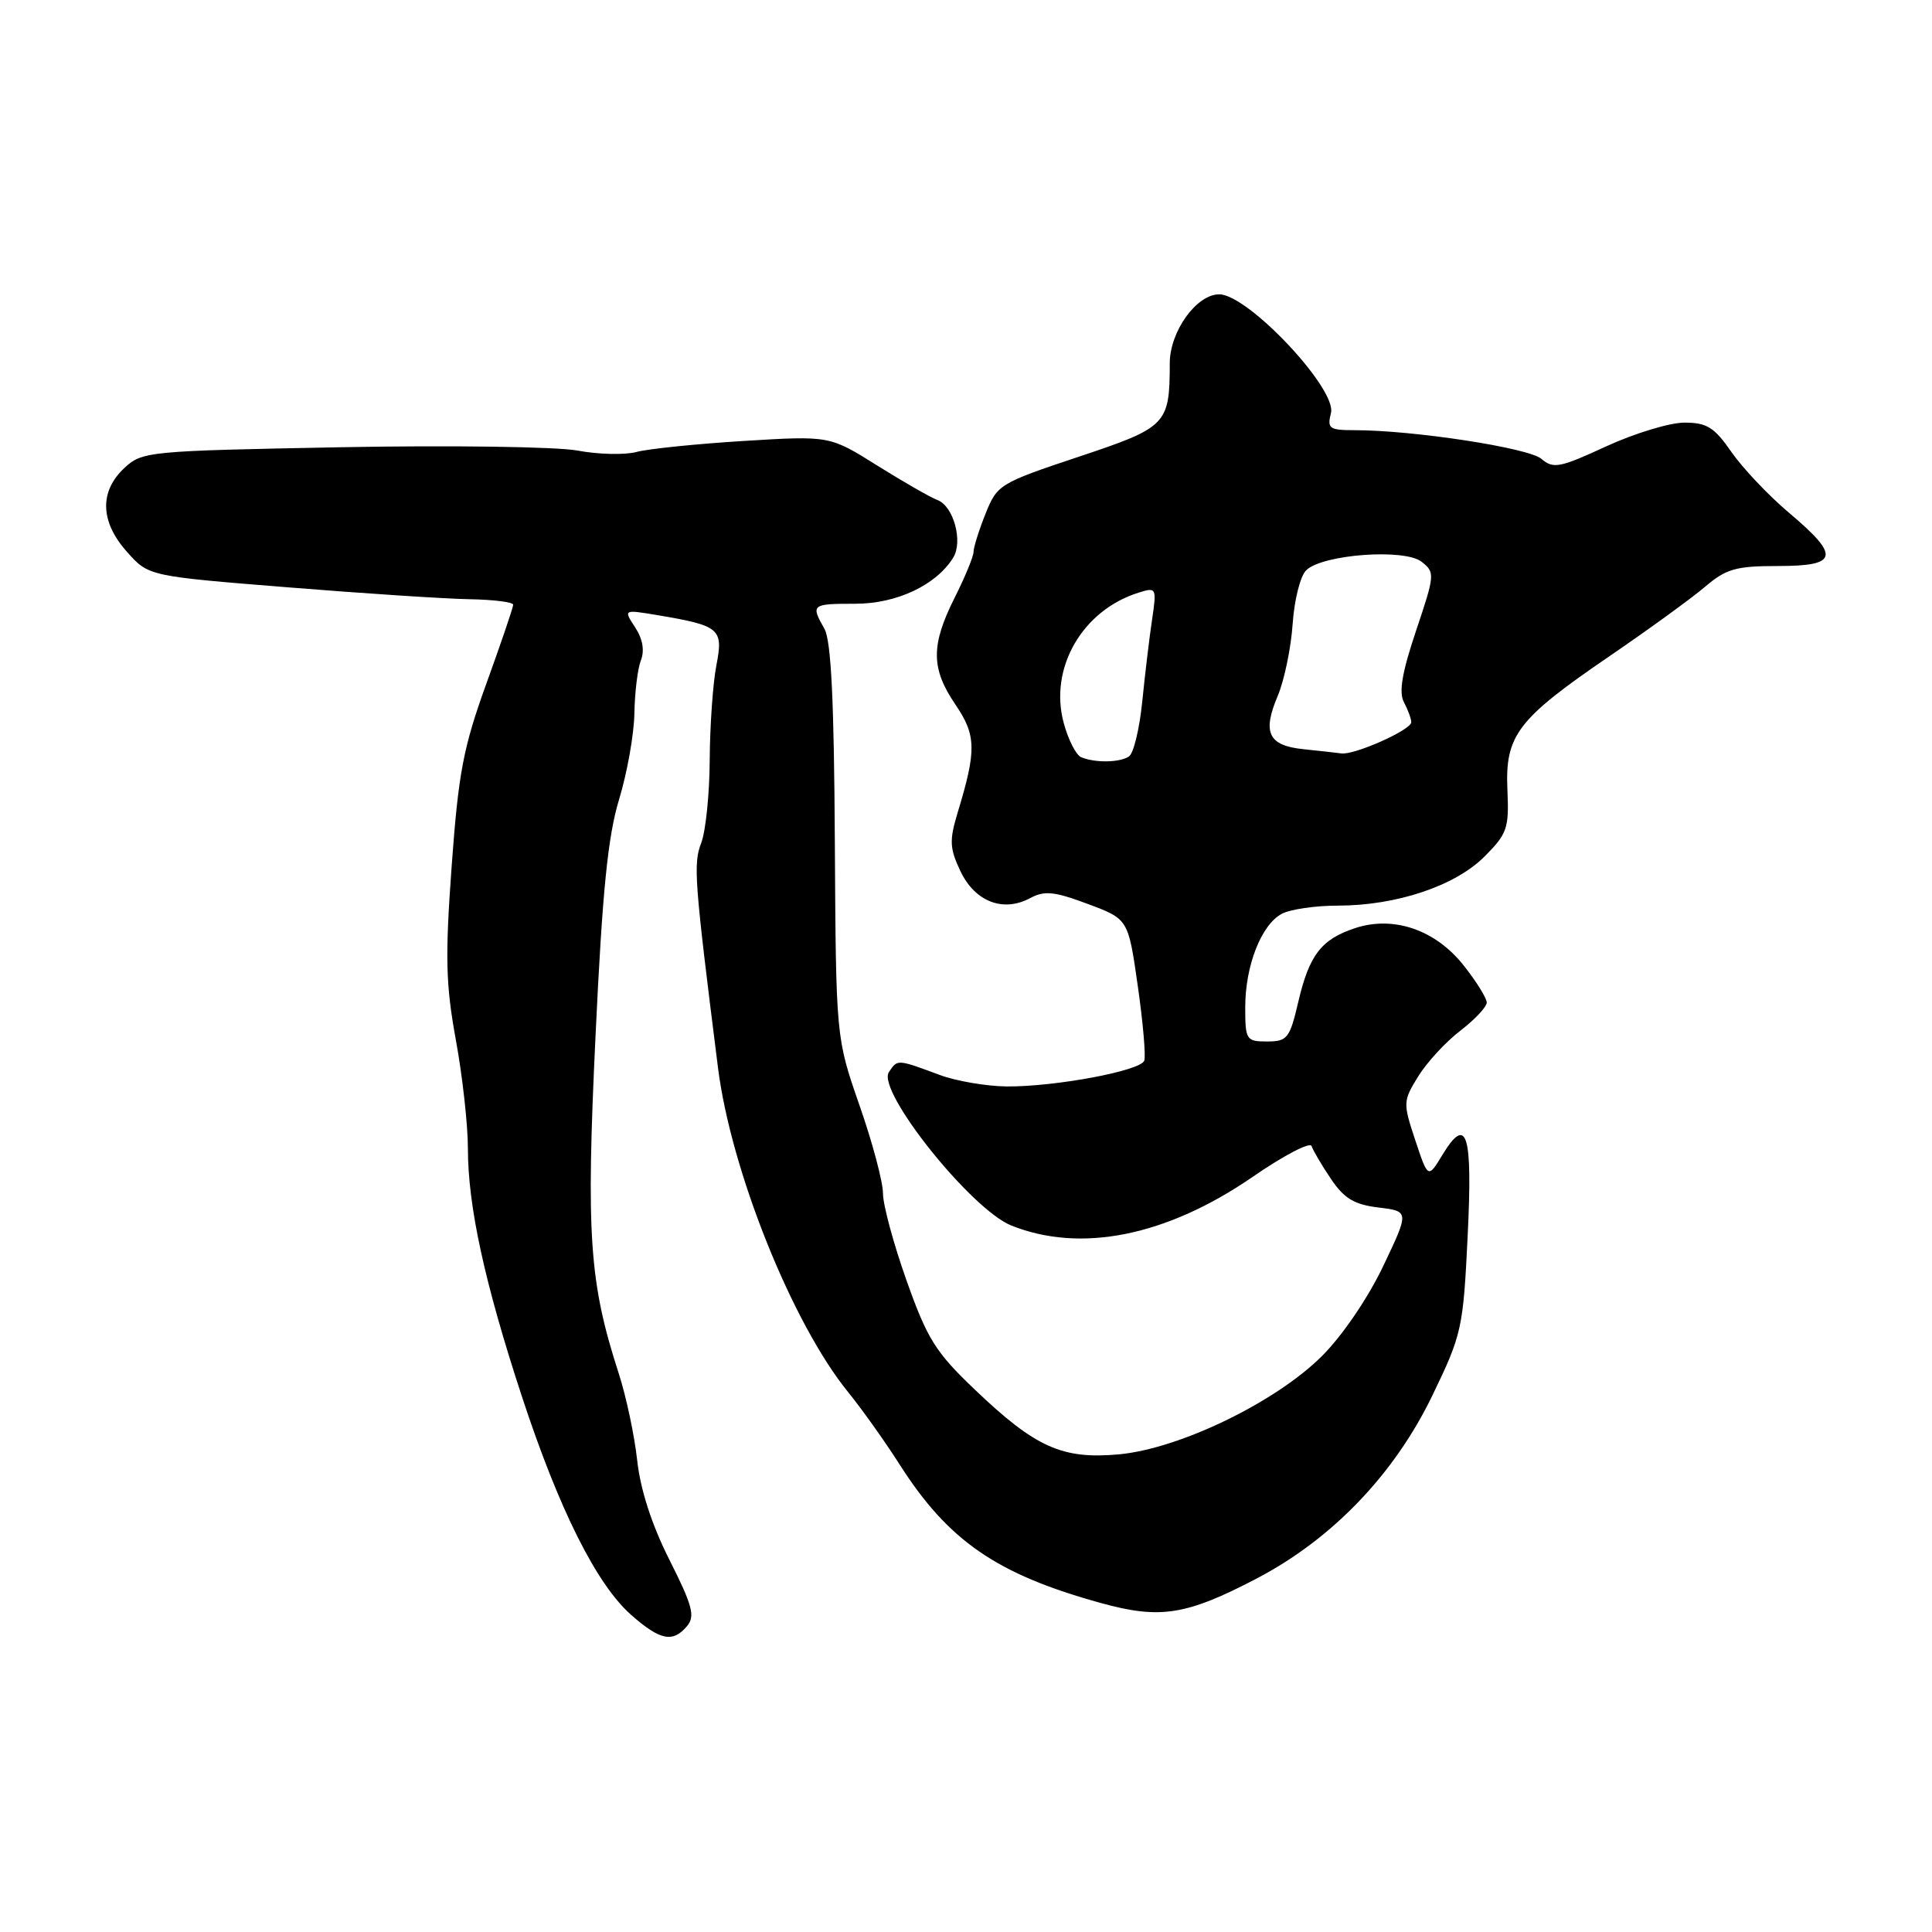 <?xml version="1.0" encoding="UTF-8" standalone="no"?>
<!DOCTYPE svg PUBLIC "-//W3C//DTD SVG 1.1//EN" "http://www.w3.org/Graphics/SVG/1.1/DTD/svg11.dtd" >
<svg xmlns="http://www.w3.org/2000/svg" xmlns:xlink="http://www.w3.org/1999/xlink" version="1.1" viewBox="0 0 256 256">
 <g >
 <path fill="currentColor"
d=" M 91.05 215.45 C 92.13 214.14 91.75 212.73 88.71 206.70 C 86.35 202.02 84.86 197.40 84.43 193.50 C 84.07 190.20 82.97 185.03 81.99 182.00 C 78.08 169.91 77.65 163.75 78.91 137.27 C 79.82 117.98 80.54 110.84 82.04 105.90 C 83.11 102.38 84.02 97.25 84.06 94.50 C 84.11 91.75 84.49 88.60 84.92 87.50 C 85.43 86.21 85.16 84.65 84.16 83.13 C 82.61 80.76 82.61 80.76 87.06 81.50 C 95.42 82.91 95.87 83.29 94.92 88.18 C 94.46 90.56 94.07 96.18 94.04 100.68 C 94.02 105.19 93.51 110.14 92.92 111.68 C 91.84 114.48 92.00 116.57 95.14 141.50 C 96.86 155.11 104.97 175.34 112.37 184.45 C 114.18 186.68 117.24 190.97 119.17 194.00 C 125.65 204.18 132.07 208.60 145.88 212.41 C 153.72 214.58 157.20 214.03 166.50 209.17 C 176.53 203.93 184.77 195.33 189.81 184.88 C 193.70 176.83 193.88 176.01 194.47 163.84 C 195.14 150.13 194.38 147.68 191.12 153.04 C 189.22 156.17 189.22 156.17 187.53 151.08 C 185.89 146.14 185.90 145.90 187.93 142.61 C 189.09 140.74 191.60 138.02 193.52 136.56 C 195.43 135.09 197.00 133.42 197.00 132.84 C 197.00 132.26 195.62 130.04 193.93 127.91 C 190.20 123.20 184.66 121.30 179.56 122.98 C 175.08 124.46 173.48 126.54 172.03 132.75 C 170.90 137.59 170.58 138.00 167.90 138.00 C 165.13 138.00 165.00 137.80 165.00 133.47 C 165.00 127.96 167.12 122.54 169.85 121.08 C 170.96 120.49 174.29 120.00 177.25 120.00 C 185.02 120.00 192.80 117.40 196.69 113.51 C 199.71 110.49 199.97 109.76 199.74 104.68 C 199.42 97.43 201.06 95.29 213.19 87.00 C 218.43 83.42 224.16 79.26 225.93 77.75 C 228.72 75.37 230.02 75.00 235.58 75.00 C 243.61 75.00 243.88 73.71 237.07 67.96 C 234.35 65.67 230.92 62.04 229.43 59.90 C 227.15 56.61 226.17 56.00 223.19 56.00 C 221.25 56.00 216.58 57.42 212.82 59.15 C 206.67 61.99 205.82 62.15 204.24 60.80 C 202.55 59.34 187.26 57.00 179.45 57.00 C 176.13 57.00 175.84 56.78 176.36 54.72 C 177.16 51.53 165.36 39.00 161.55 39.00 C 158.54 39.00 155.01 43.92 155.00 48.12 C 154.99 56.25 154.63 56.62 142.97 60.51 C 132.44 64.02 132.13 64.21 130.59 68.07 C 129.71 70.26 129.00 72.53 129.00 73.13 C 129.00 73.72 127.88 76.45 126.50 79.19 C 123.33 85.50 123.35 88.58 126.60 93.36 C 129.37 97.44 129.41 99.41 126.88 107.72 C 125.78 111.37 125.83 112.42 127.27 115.45 C 129.19 119.47 132.91 120.92 136.47 119.02 C 138.40 117.98 139.67 118.11 144.14 119.78 C 149.50 121.78 149.50 121.78 150.76 130.63 C 151.46 135.50 151.84 139.96 151.62 140.55 C 151.10 141.90 139.80 144.01 133.38 143.96 C 130.70 143.93 126.70 143.25 124.50 142.43 C 118.84 140.33 118.92 140.34 117.78 142.07 C 116.14 144.55 128.68 160.26 134.01 162.39 C 143.23 166.08 154.60 163.78 166.00 155.93 C 170.09 153.11 173.59 151.28 173.79 151.86 C 173.98 152.43 175.13 154.39 176.35 156.20 C 178.10 158.80 179.43 159.61 182.65 160.00 C 186.74 160.50 186.74 160.50 183.29 167.75 C 181.29 171.95 177.90 176.95 175.19 179.66 C 169.05 185.80 156.27 191.98 148.24 192.71 C 140.76 193.39 137.20 191.79 129.21 184.17 C 123.97 179.18 122.88 177.44 120.13 169.70 C 118.41 164.86 117.00 159.65 117.00 158.14 C 117.00 156.62 115.60 151.35 113.88 146.44 C 110.77 137.50 110.77 137.50 110.62 111.50 C 110.52 92.89 110.13 84.88 109.24 83.32 C 107.41 80.09 107.53 80.00 113.35 80.00 C 118.81 80.00 124.05 77.53 126.30 73.90 C 127.63 71.76 126.36 67.07 124.22 66.26 C 123.27 65.90 119.67 63.83 116.21 61.67 C 109.93 57.73 109.93 57.73 98.53 58.43 C 92.27 58.82 85.87 59.47 84.33 59.89 C 82.78 60.30 79.26 60.22 76.51 59.70 C 73.74 59.19 59.72 58.99 45.19 59.26 C 19.46 59.75 18.83 59.81 16.44 62.05 C 13.14 65.16 13.28 69.17 16.85 73.15 C 19.69 76.34 19.69 76.34 38.10 77.82 C 48.22 78.64 59.09 79.35 62.25 79.40 C 65.41 79.46 68.00 79.78 68.00 80.13 C 68.00 80.48 66.40 85.18 64.45 90.57 C 61.39 99.03 60.75 102.37 59.85 114.73 C 58.97 126.80 59.06 130.44 60.40 137.78 C 61.28 142.58 62.00 149.06 62.00 152.18 C 62.00 159.82 64.21 169.96 69.14 185.00 C 74.07 200.01 79.05 209.96 83.66 214.01 C 87.50 217.38 89.17 217.70 91.05 215.45 Z  M 143.27 100.34 C 142.59 100.07 141.54 98.01 140.94 95.77 C 138.99 88.52 143.42 80.84 150.90 78.52 C 153.23 77.79 153.28 77.88 152.65 82.14 C 152.29 84.54 151.71 89.42 151.35 93.00 C 150.99 96.58 150.20 99.83 149.60 100.23 C 148.38 101.05 145.16 101.11 143.27 100.34 Z  M 172.69 99.27 C 168.06 98.79 167.24 97.08 169.31 92.20 C 170.17 90.16 171.06 85.89 171.28 82.70 C 171.50 79.49 172.30 76.29 173.09 75.55 C 175.28 73.45 186.09 72.66 188.36 74.43 C 190.16 75.84 190.14 76.12 187.64 83.56 C 185.77 89.12 185.33 91.74 186.03 93.05 C 186.56 94.05 187.00 95.24 187.00 95.70 C 187.00 96.71 179.48 100.07 177.74 99.83 C 177.06 99.74 174.79 99.49 172.69 99.27 Z "/>
</g>
</svg>